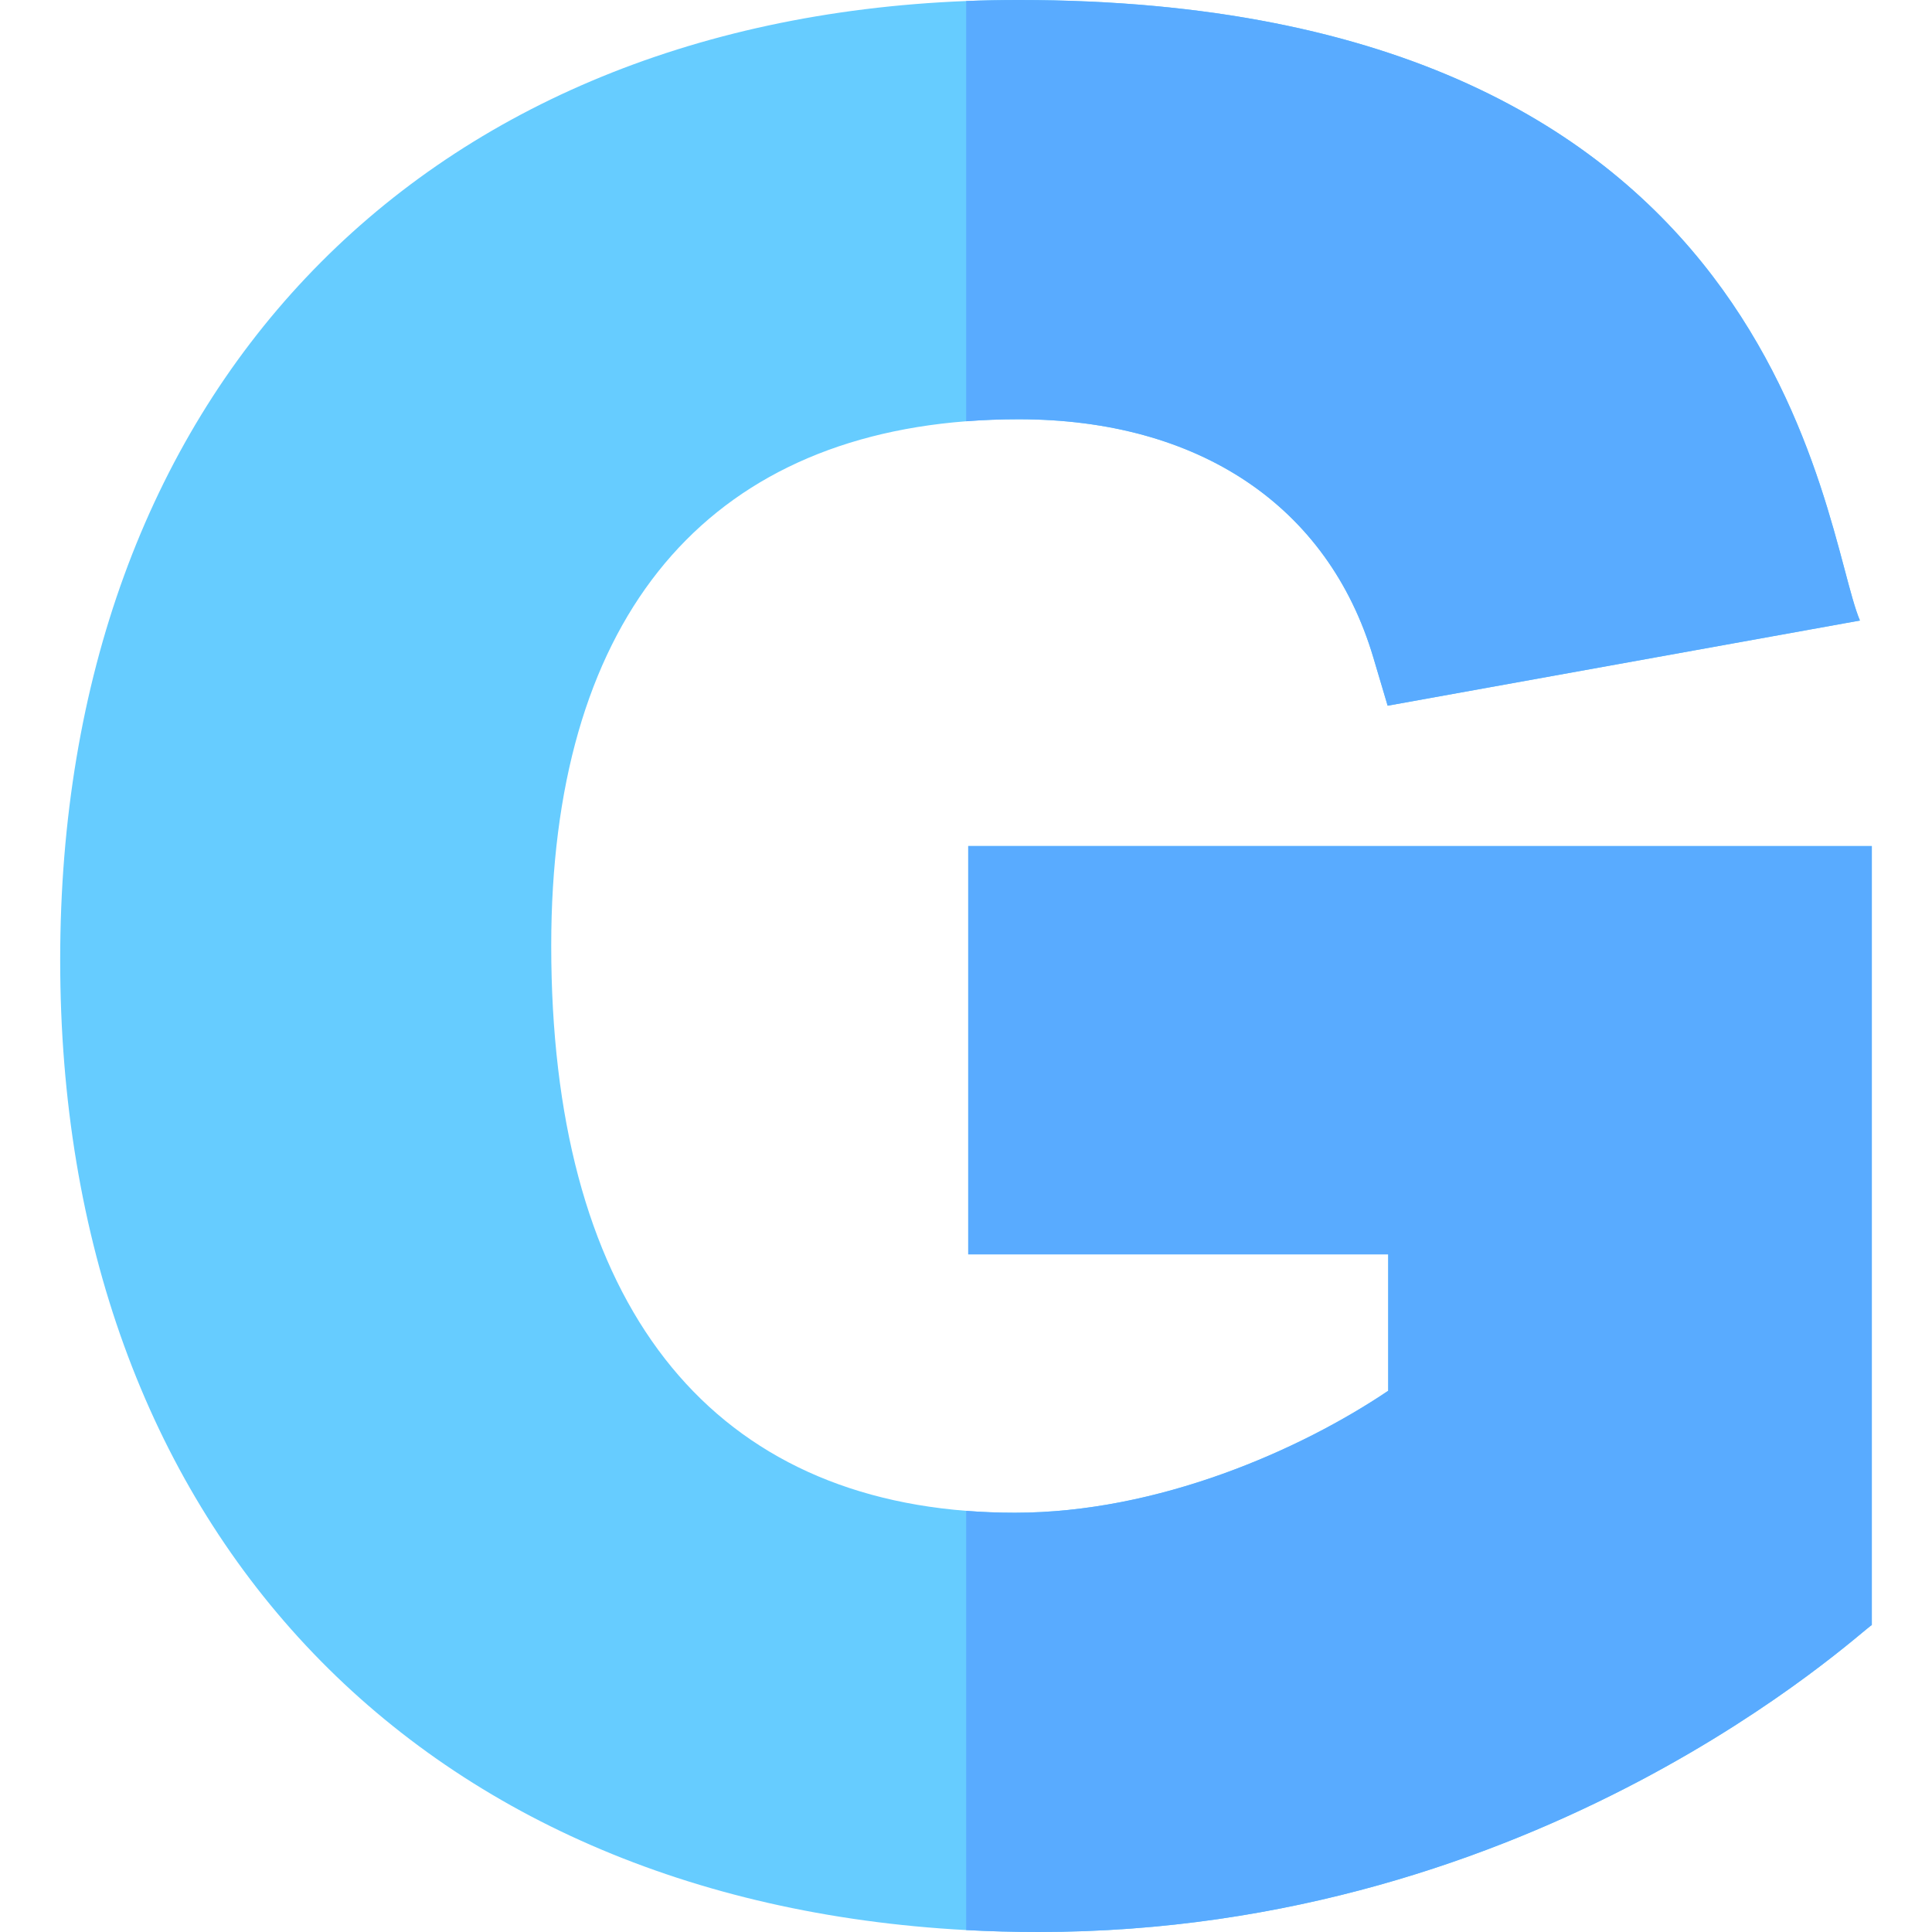 <svg id="Capa_1" enable-background="new 0 0 512 512" height="512" viewBox="0 0 512 512" width="512" xmlns="http://www.w3.org/2000/svg"><g id="G_2_"><path d="m496.05 224.21v206.43c-3.51 2.13-87.79 81.36-220.84 81.36-6.48 0-12.87-.17-19.16-.51-146.54-7.87-240.1-107.62-240.1-257.07 0-149.27 93.73-248.33 240.1-254.15 4.58-.18 9.22-.27 13.9-.27 203.36 0 212.67 140.17 222.95 164.45l-125.16 22.57-3.82-12.86c-11.94-40.06-46.19-63.05-93.97-63.05-4.76 0-9.39.18-13.9.53-71.07 5.52-109.97 54.37-109.97 138.98 0 91.5 38.91 144.18 109.97 149.77 4.19.33 8.5.5 12.92.5 37.92 0 75.54-16.56 98.92-32.32v-36.15h-111.3v-108.21z" fill="#6cf"/><g fill="#59abff"><path d="m496.05 224.21v206.43c-3.51 2.13-87.79 81.36-220.84 81.36-6.48 0-12.87-.17-19.16-.51v-111.1c4.19.33 8.5.5 12.92.5 37.92 0 75.54-16.56 98.92-32.32v-36.15h-111.3v-108.21z"/><path d="m492.9 164.45-125.16 22.57-3.82-12.86c-11.94-40.06-46.19-63.05-93.97-63.05-4.76 0-9.39.18-13.9.53v-111.37c4.58-.18 9.22-.27 13.9-.27 203.36 0 212.67 140.17 222.95 164.45z"/></g></g></svg>
